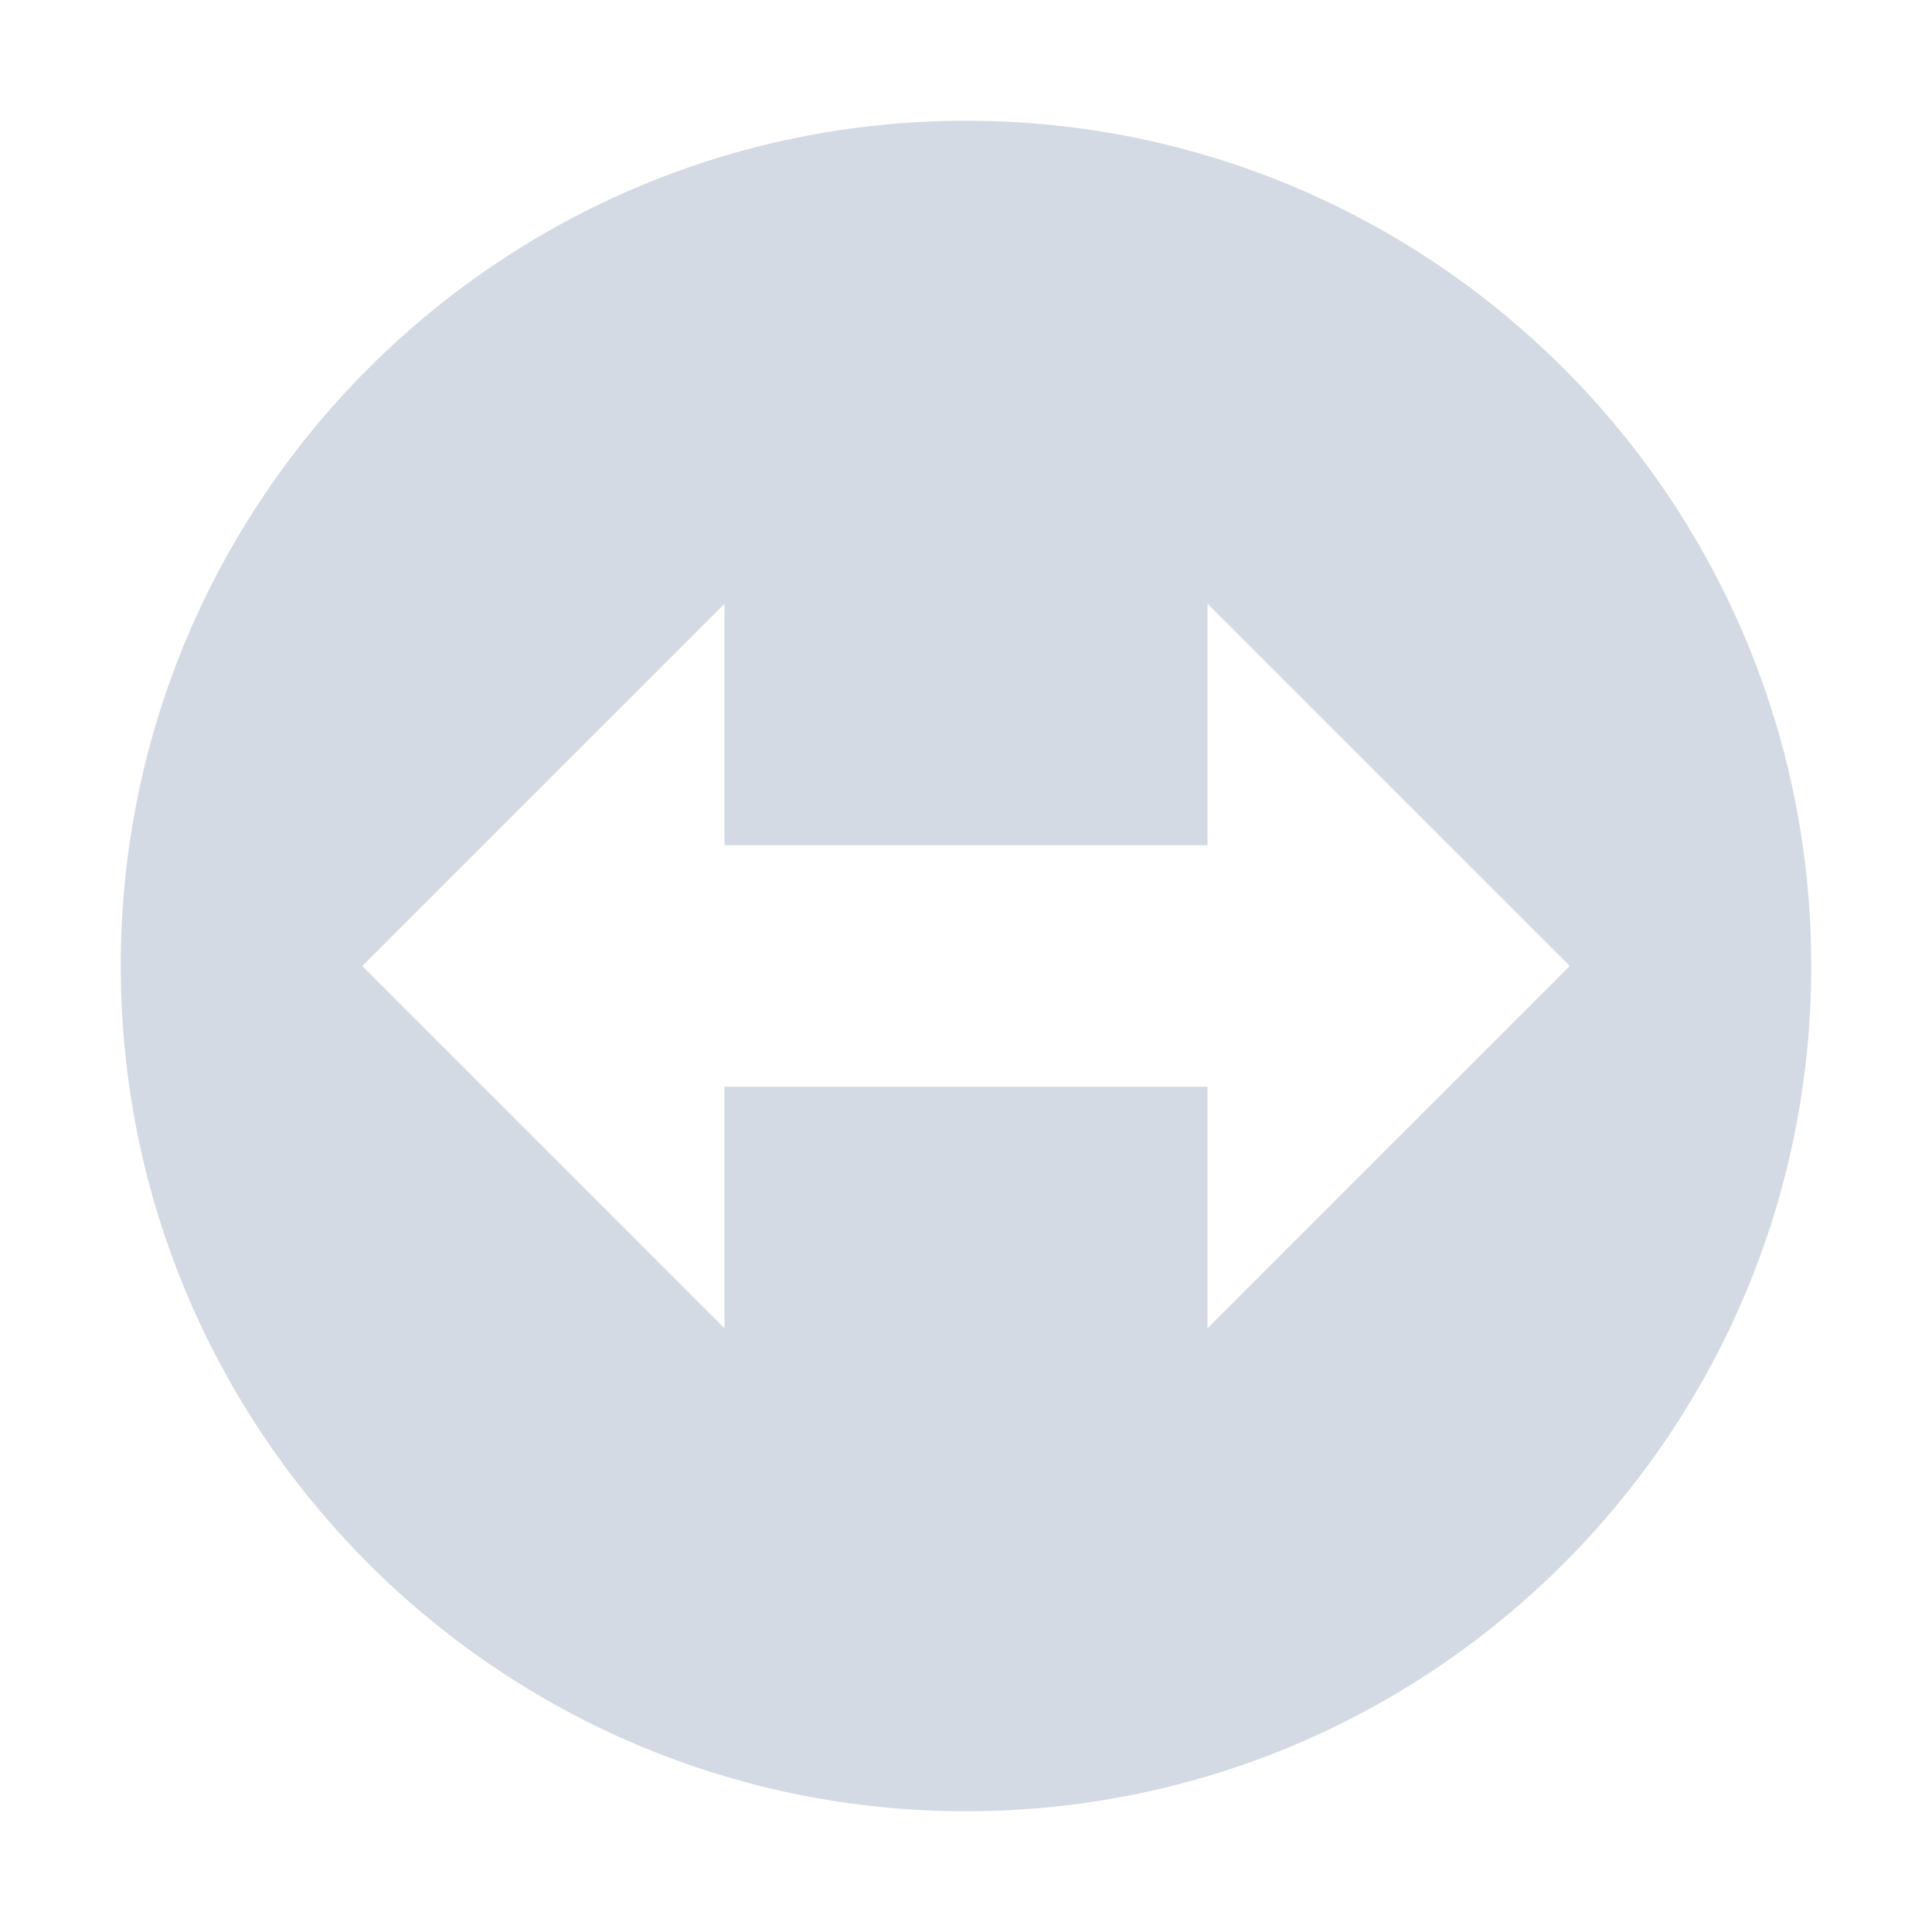 <svg xmlns="http://www.w3.org/2000/svg" width="12pt" height="12pt" version="1.1" viewBox="0 0 12 12">
 <g>
  <path style="fill:rgb(82.745%,85.49%,89.02%)" d="M 6 0.75 C 3.102 0.75 0.75 3.102 0.75 6 C 0.75 8.898 3.102 11.25 6 11.25 C 8.898 11.25 11.25 8.898 11.25 6 C 11.25 3.102 8.898 0.75 6 0.75 Z M 4.5 3.75 L 4.5 5.25 L 7.5 5.25 L 7.5 3.75 L 9.75 6 L 7.5 8.25 L 7.5 6.75 L 4.5 6.75 L 4.5 8.25 L 2.25 6 Z M 4.5 3.75"/>
 </g>
</svg>

